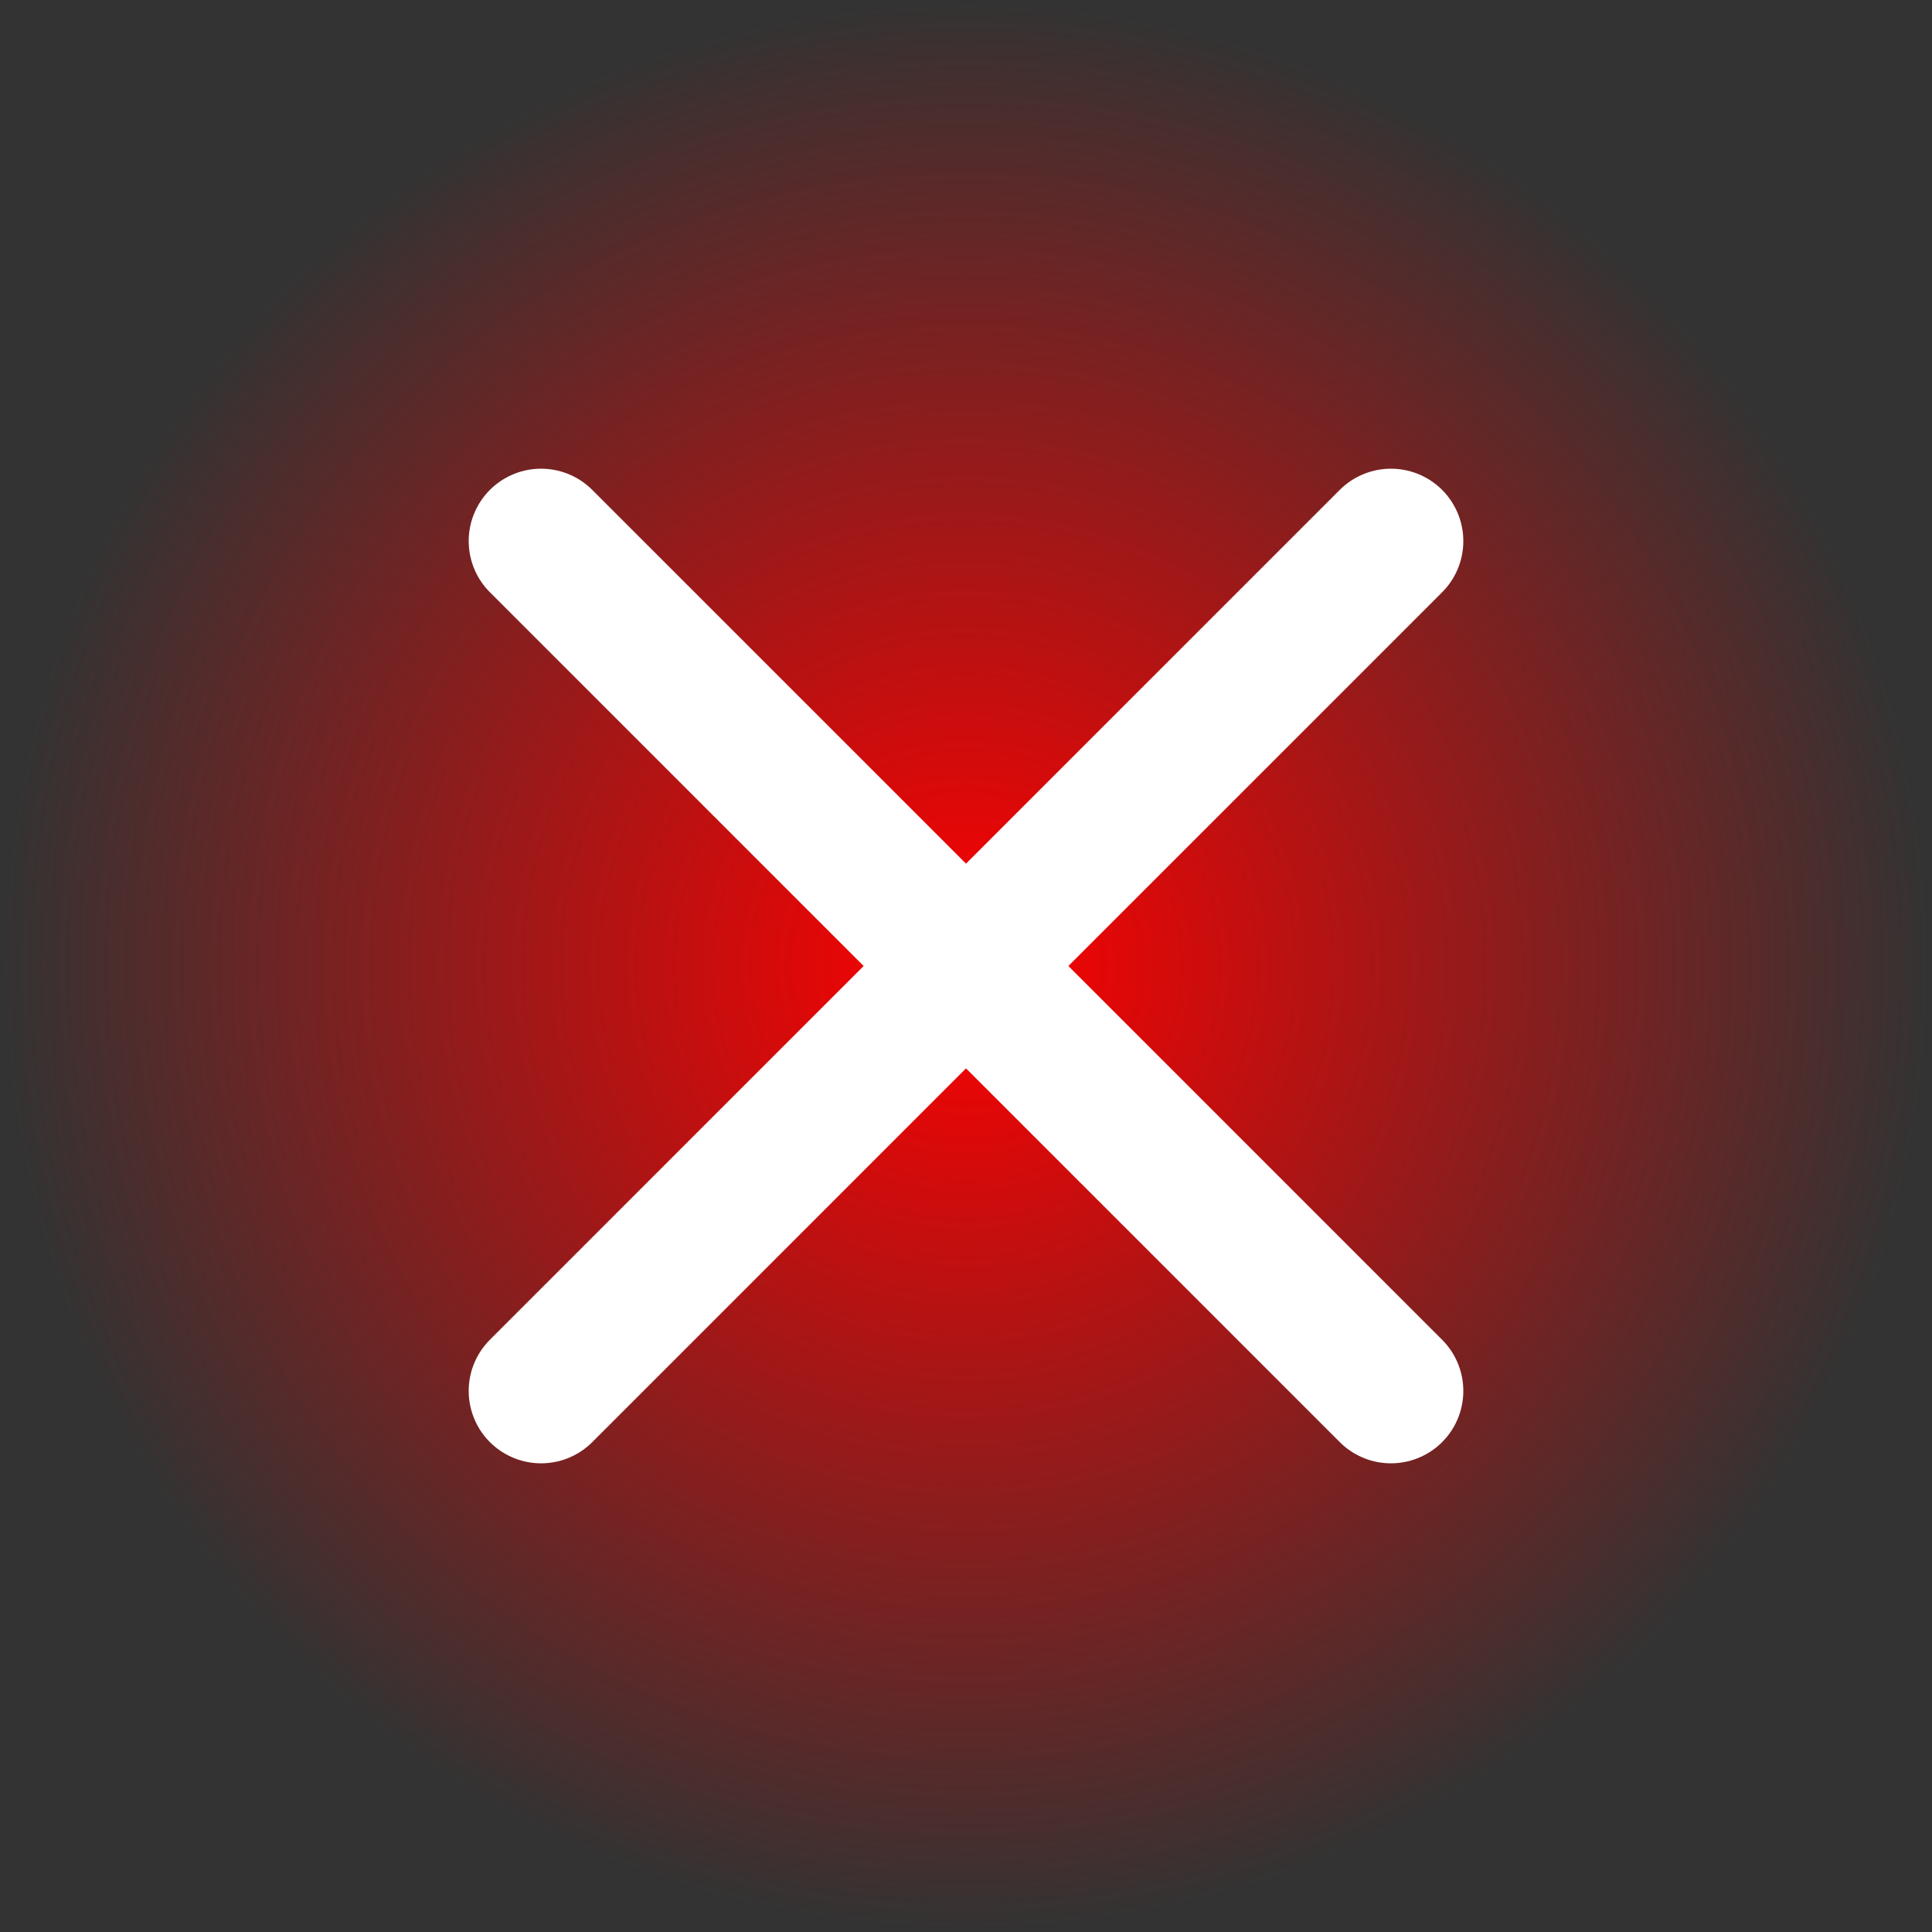 <svg version="1.1" xmlns="http://www.w3.org/2000/svg" xmlns:xlink="http://www.w3.org/1999/xlink" width="133.465" height="133.465" viewBox="0,0,133.465,133.465"><rect x="0" y="0" width="133.465" height="133.465" fill="#333333" stroke="none"/><defs><linearGradient x1="215.221" y1="53.319" x2="203.636" y2="53.319" gradientUnits="userSpaceOnUse" id="color-1"><stop offset="0" stop-color="#ff0000"/><stop offset="1" stop-color="#930000"/></linearGradient><linearGradient x1="206.727" y1="56.051" x2="197.325" y2="56.051" gradientUnits="userSpaceOnUse" id="color-2"><stop offset="0" stop-color="#ff0000"/><stop offset="1" stop-color="#bc0000"/></linearGradient><linearGradient x1="208.861" y1="60.534" x2="203.536" y2="60.534" gradientUnits="userSpaceOnUse" id="color-3"><stop offset="0" stop-color="#d60000"/><stop offset="1" stop-color="#600000"/></linearGradient><linearGradient x1="213.616" y1="64.952" x2="208.291" y2="64.952" gradientUnits="userSpaceOnUse" id="color-4"><stop offset="0" stop-color="#ff0000"/><stop offset="1" stop-color="#930000"/></linearGradient><linearGradient x1="220.992" y1="58.45" x2="214.236" y2="58.45" gradientUnits="userSpaceOnUse" id="color-5"><stop offset="0" stop-color="#ff0000"/><stop offset="1" stop-color="#930000"/></linearGradient><linearGradient x1="215.754" y1="99.49" x2="204.168" y2="99.49" gradientUnits="userSpaceOnUse" id="color-6"><stop offset="0" stop-color="#ff0000"/><stop offset="1" stop-color="#930000"/></linearGradient><linearGradient x1="207.26" y1="96.758" x2="197.858" y2="96.758" gradientUnits="userSpaceOnUse" id="color-7"><stop offset="0" stop-color="#ff0000"/><stop offset="1" stop-color="#bc0000"/></linearGradient><linearGradient x1="209.394" y1="92.274" x2="204.069" y2="92.274" gradientUnits="userSpaceOnUse" id="color-8"><stop offset="0" stop-color="#d60000"/><stop offset="1" stop-color="#600000"/></linearGradient><linearGradient x1="214.149" y1="87.857" x2="208.824" y2="87.857" gradientUnits="userSpaceOnUse" id="color-9"><stop offset="0" stop-color="#ff0000"/><stop offset="1" stop-color="#930000"/></linearGradient><linearGradient x1="221.525" y1="94.359" x2="214.769" y2="94.359" gradientUnits="userSpaceOnUse" id="color-10"><stop offset="0" stop-color="#ff0000"/><stop offset="1" stop-color="#930000"/></linearGradient><radialGradient cx="228.205" cy="92.104" r="5.768" gradientUnits="userSpaceOnUse" id="color-11"><stop offset="0" stop-color="#ff6060"/><stop offset="1" stop-color="#ff6060" stop-opacity="0"/></radialGradient><radialGradient cx="217.435" cy="94.067" r="9.128" gradientUnits="userSpaceOnUse" id="color-12"><stop offset="0" stop-color="#ff6060"/><stop offset="1" stop-color="#ff6060" stop-opacity="0"/></radialGradient><radialGradient cx="216.87" cy="58.216" r="8.555" gradientUnits="userSpaceOnUse" id="color-13"><stop offset="0" stop-color="#ff6060"/><stop offset="1" stop-color="#ff6060" stop-opacity="0"/></radialGradient><radialGradient cx="226.199" cy="60.763" r="5.357" gradientUnits="userSpaceOnUse" id="color-14"><stop offset="0" stop-color="#ff6060"/><stop offset="1" stop-color="#ff6060" stop-opacity="0"/></radialGradient><radialGradient cx="240" cy="180" r="66.733" gradientUnits="userSpaceOnUse" id="color-15"><stop offset="0" stop-color="#ff0000"/><stop offset="1" stop-color="#ff0000" stop-opacity="0"/></radialGradient><linearGradient x1="240" y1="113.267" x2="240" y2="246.733" gradientUnits="userSpaceOnUse" id="color-16"><stop offset="0" stop-color="#000000"/><stop offset="1" stop-color="#ff0000"/></linearGradient></defs><g transform="translate(-173.267,-113.267)"><g data-paper-data="{&quot;isPaintingLayer&quot;:true}" fill-rule="nonzero" stroke-linejoin="miter" stroke-miterlimit="10" stroke-dasharray="" stroke-dashoffset="0" style="mix-blend-mode: normal"><path d="" fill="url(#color-1)" stroke="none" stroke-width="0" stroke-linecap="butt"/><path d="" fill="url(#color-2)" stroke="none" stroke-width="0" stroke-linecap="butt"/><path d="" fill="url(#color-3)" stroke="none" stroke-width="0" stroke-linecap="butt"/><path d="" fill="url(#color-4)" stroke="none" stroke-width="0" stroke-linecap="butt"/><path d="" fill="url(#color-5)" stroke="none" stroke-width="0" stroke-linecap="butt"/><path d="" data-paper-data="{&quot;index&quot;:null}" fill="url(#color-6)" stroke="none" stroke-width="0" stroke-linecap="butt"/><path d="" data-paper-data="{&quot;index&quot;:null}" fill="url(#color-7)" stroke="none" stroke-width="0" stroke-linecap="butt"/><path d="" data-paper-data="{&quot;index&quot;:null}" fill="url(#color-8)" stroke="none" stroke-width="0" stroke-linecap="butt"/><path d="" data-paper-data="{&quot;index&quot;:null}" fill="url(#color-9)" stroke="none" stroke-width="0" stroke-linecap="butt"/><path d="" data-paper-data="{&quot;index&quot;:null}" fill="url(#color-10)" stroke="none" stroke-width="0" stroke-linecap="butt"/><path d="" fill="url(#color-11)" stroke="none" stroke-width="0" stroke-linecap="butt"/><path d="" fill="url(#color-12)" stroke="none" stroke-width="0" stroke-linecap="butt"/><path d="" fill="url(#color-13)" stroke="none" stroke-width="0" stroke-linecap="butt"/><path d="" fill="url(#color-14)" stroke="none" stroke-width="0" stroke-linecap="butt"/><path d="M173.267,180c0,-36.855 29.877,-66.733 66.733,-66.733c36.855,0 66.733,29.877 66.733,66.733c0,36.855 -29.877,66.733 -66.733,66.733c-36.855,0 -66.733,-29.877 -66.733,-66.733z" fill="url(#color-15)" stroke="url(#color-16)" stroke-width="0" stroke-linecap="butt"/><path d="M269.355,150.645l-58.71,58.71" fill="none" stroke="#ffffff" stroke-width="10" stroke-linecap="round"/><path d="M269.355,209.355l-58.71,-58.71" fill="none" stroke="#ffffff" stroke-width="10" stroke-linecap="round"/></g></g></svg>